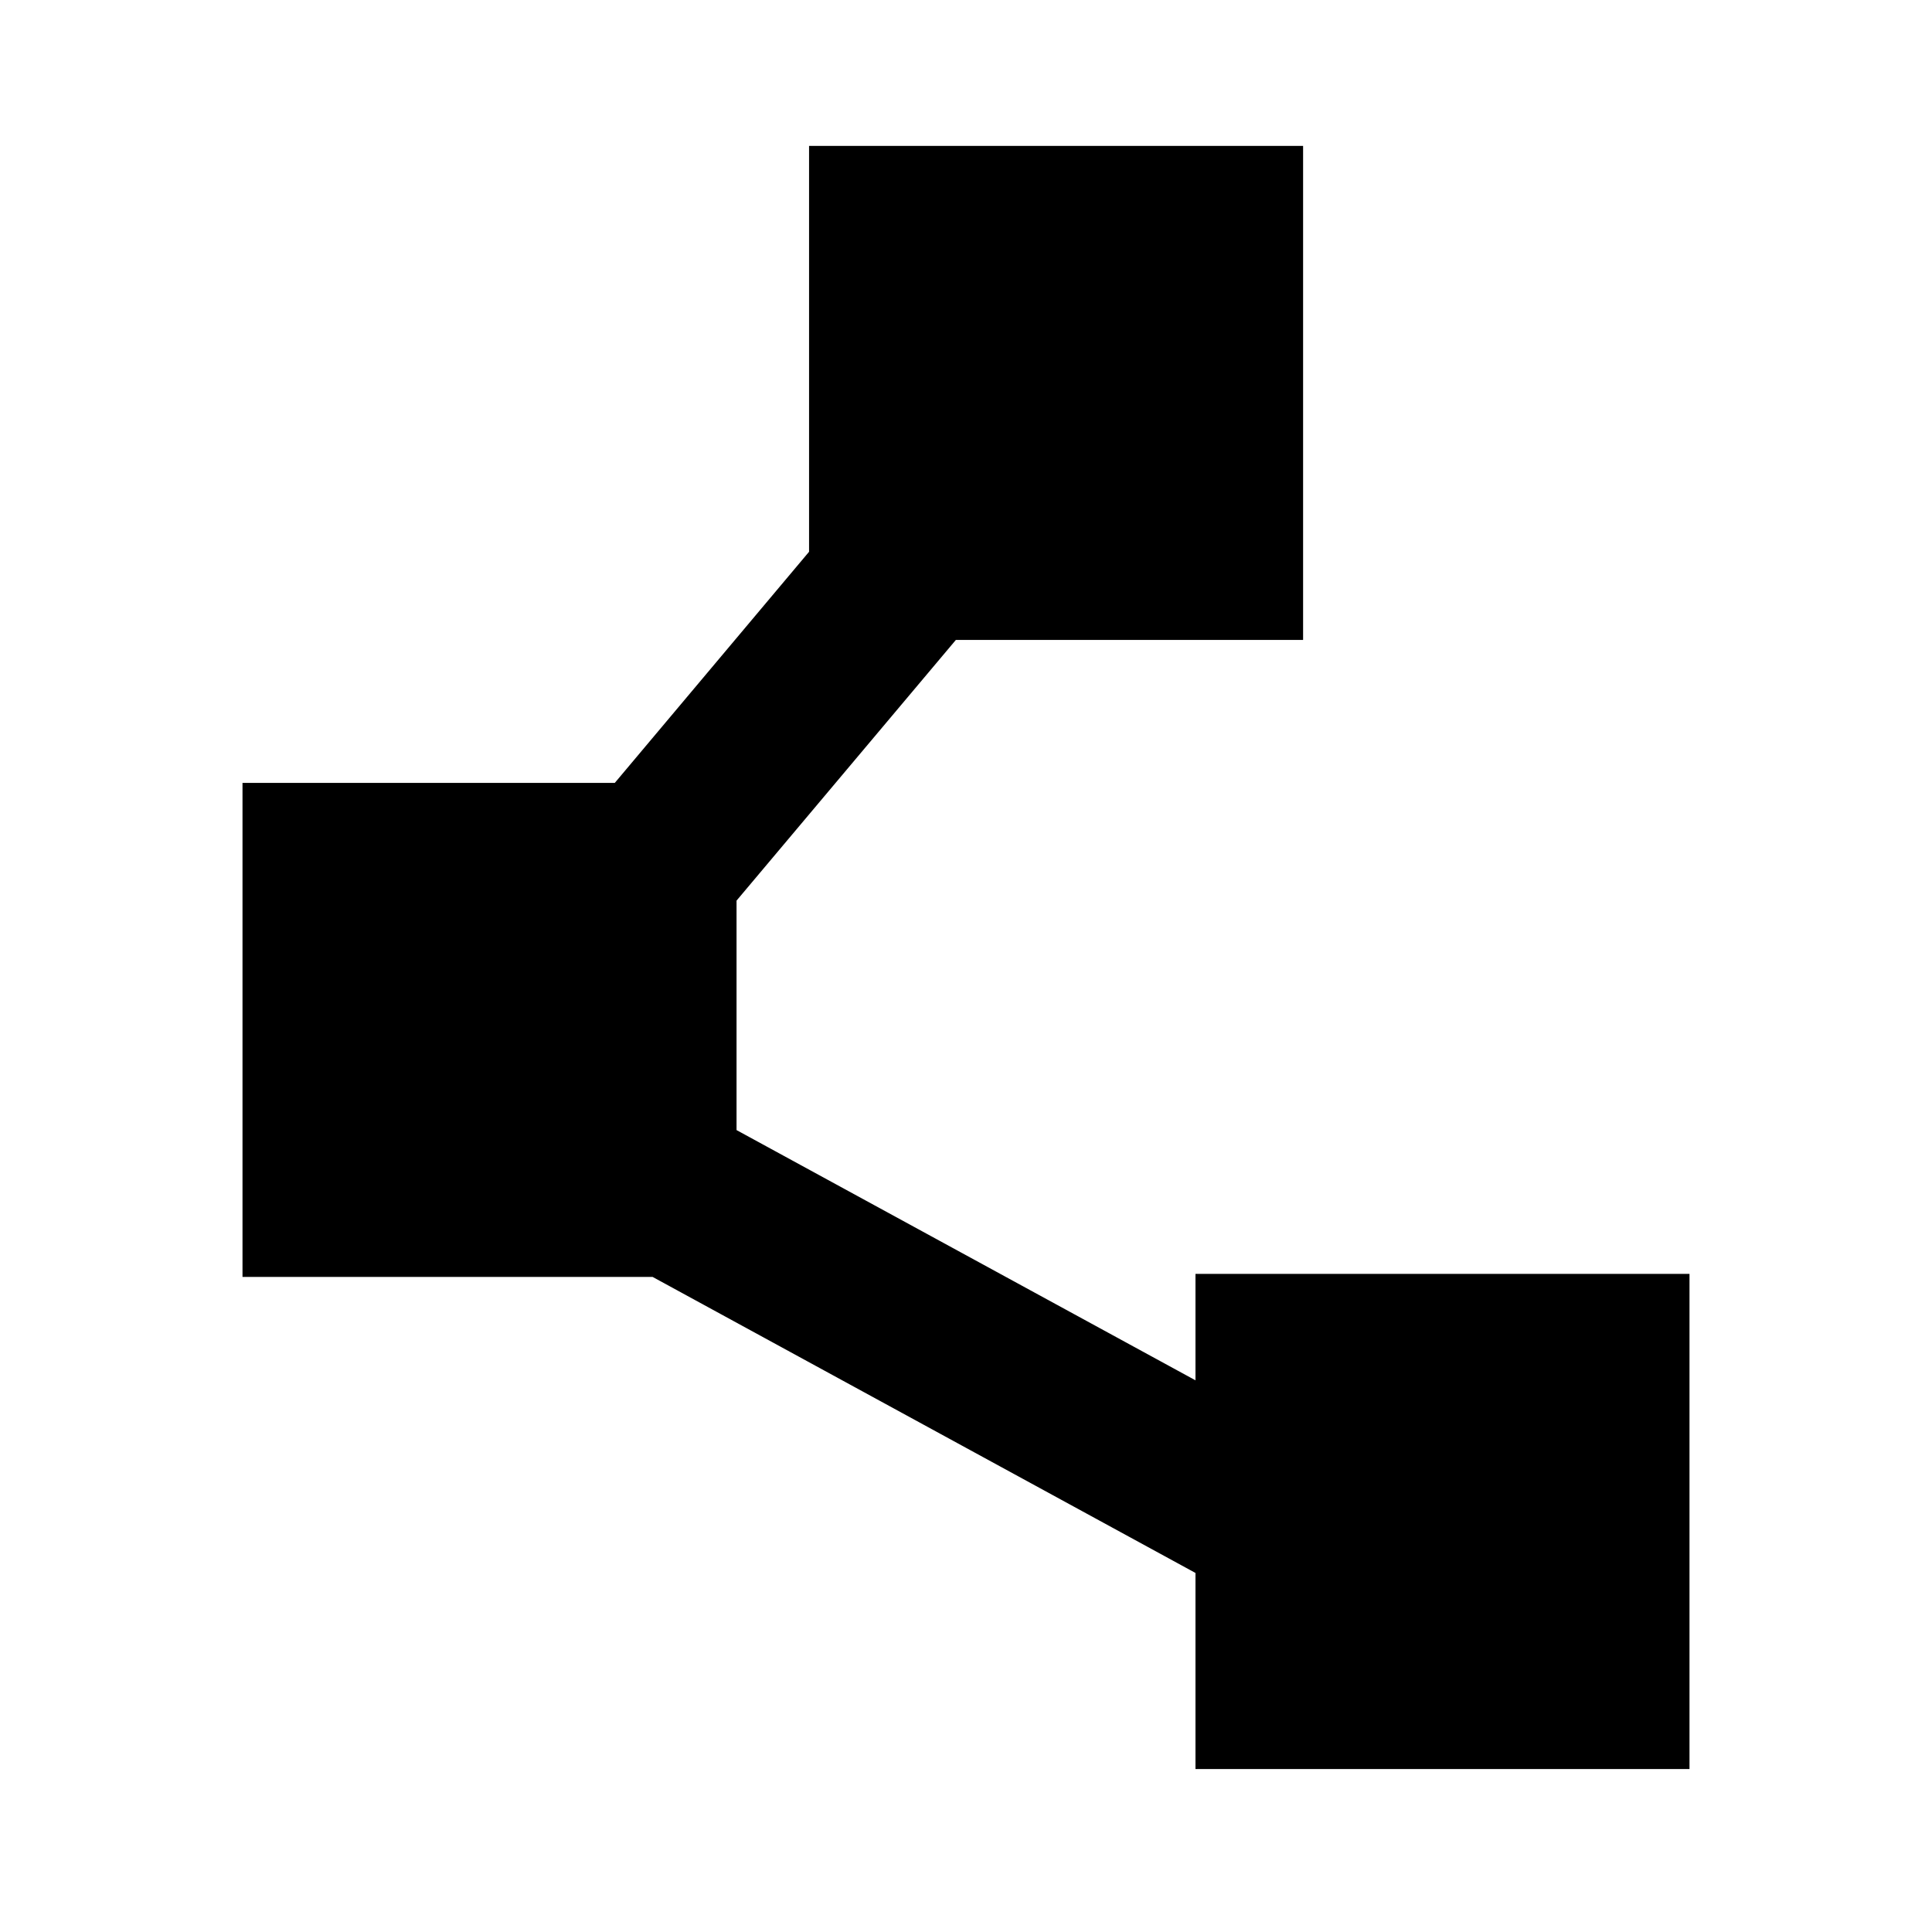 <svg xmlns="http://www.w3.org/2000/svg" height="20" viewBox="0 -960 960 960" width="20"><path d="M594.02-80.98v-97.43L324.28-325.5H120.5v-245.48h184.98l96.54-114.85V-887.5H647.5v245.48H474.96L365.98-512.48v114.01l228.04 124.34v-52.89H839.5v246.04H594.02Z"/></svg>